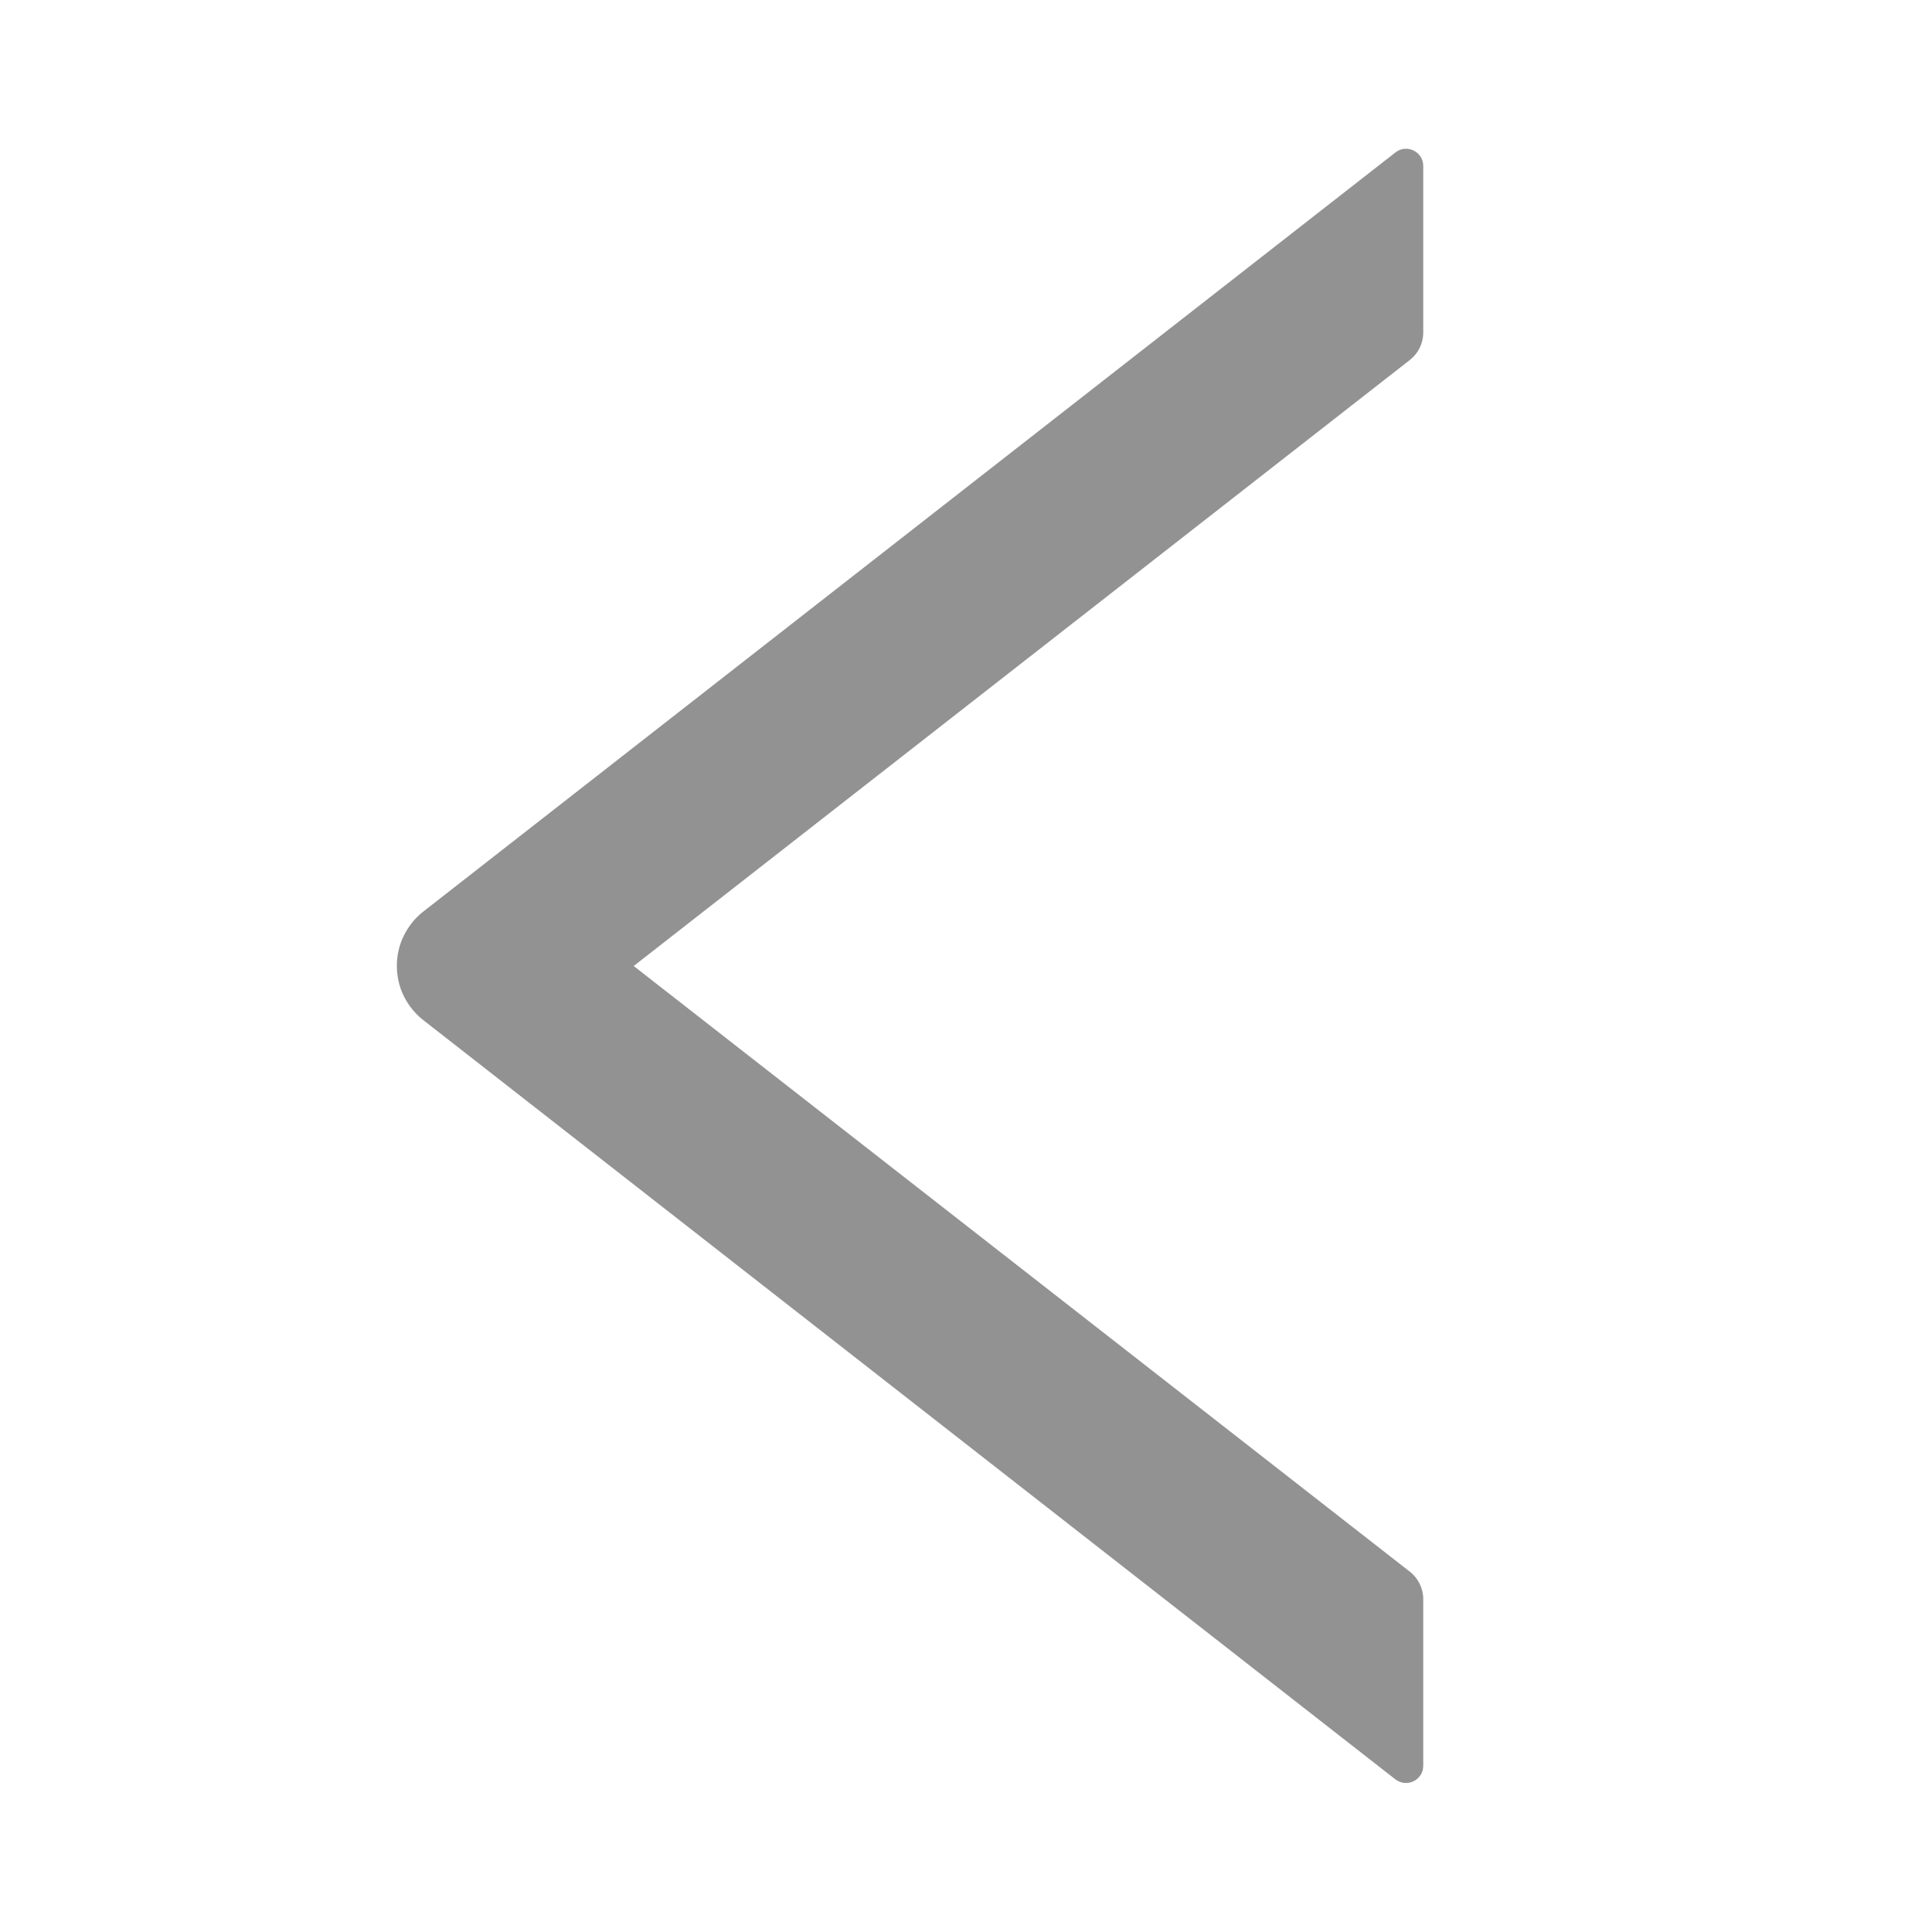 <svg width="12" height="12" viewBox="0 0 12 12" fill="none" xmlns="http://www.w3.org/2000/svg">
    <g opacity="0.5">
        <path d="M8.84 2.066V1.031C8.84 0.941 8.736 0.892 8.667 0.947L2.629 5.662C2.578 5.702 2.537 5.753 2.508 5.812C2.479 5.87 2.465 5.934 2.465 5.999C2.465 6.064 2.479 6.128 2.508 6.187C2.537 6.245 2.578 6.296 2.629 6.336L8.667 11.052C8.738 11.106 8.84 11.057 8.84 10.967V9.932C8.84 9.866 8.809 9.803 8.758 9.763L3.936 6L8.758 2.235C8.809 2.195 8.84 2.132 8.84 2.066V2.066Z" fill="black" fill-opacity="0.85"/>
    </g>
</svg>